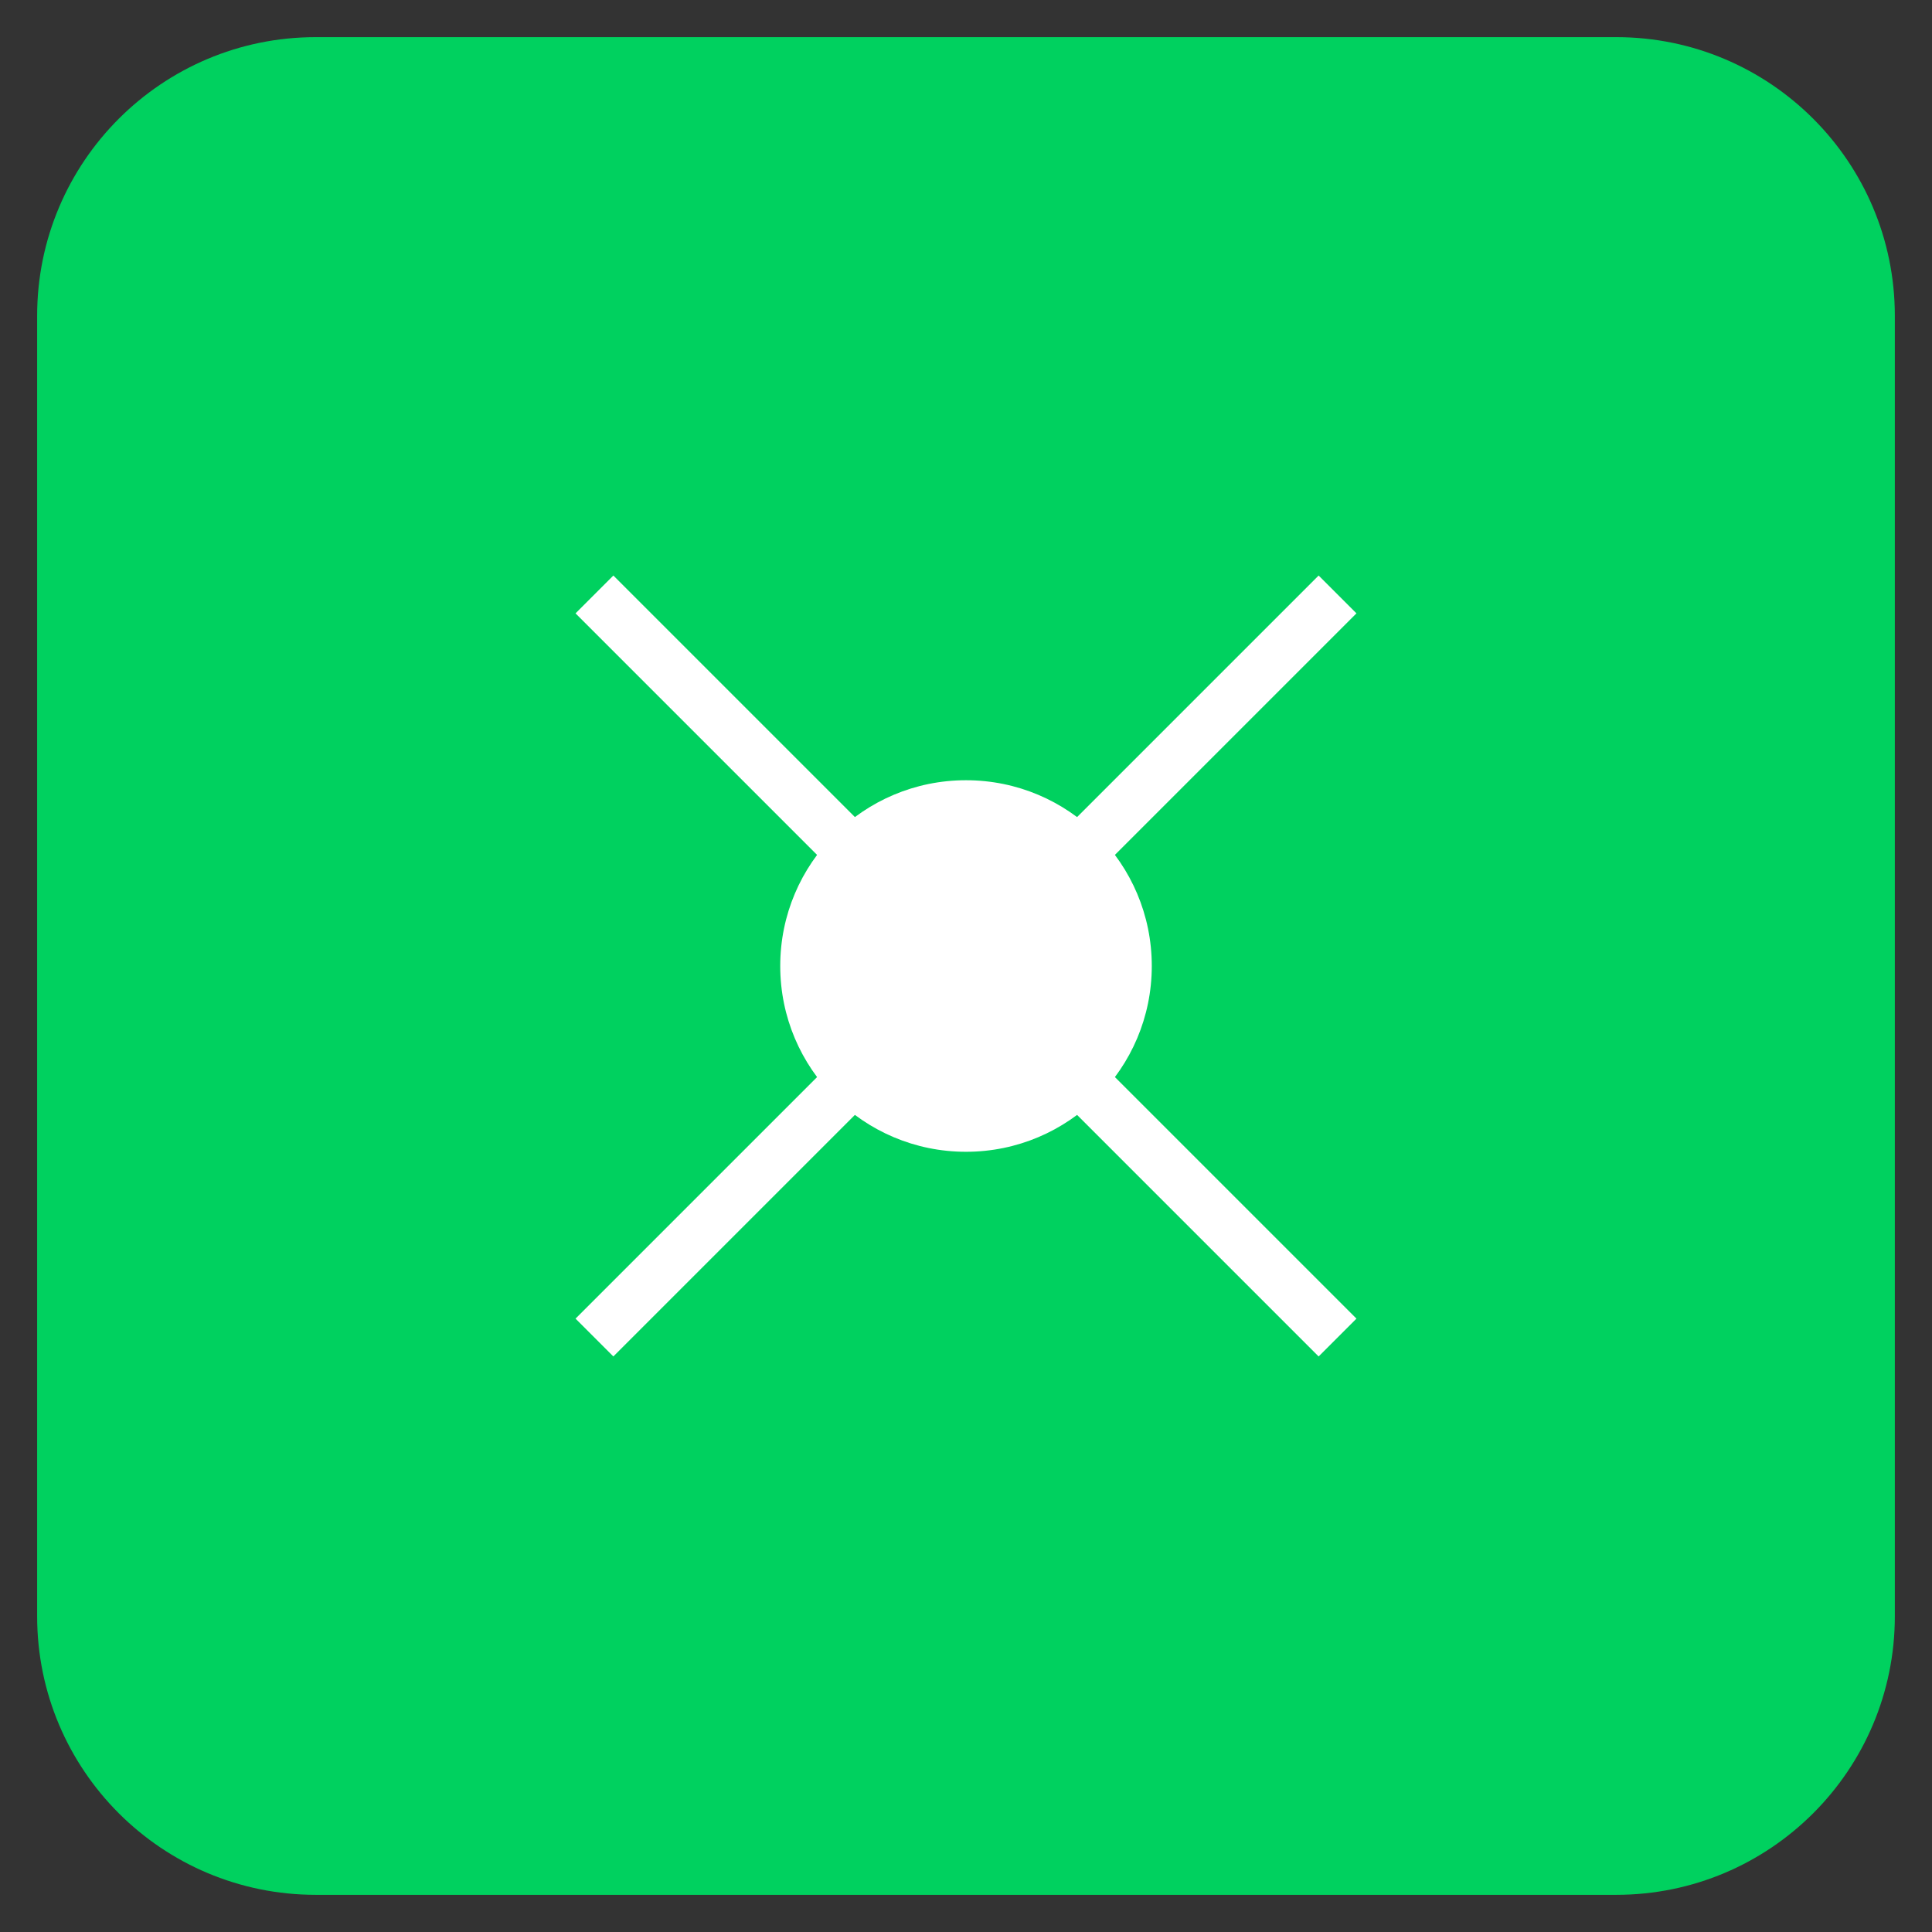 <?xml version="1.0" encoding="UTF-8"?>
<svg xmlns="http://www.w3.org/2000/svg" xmlns:xlink="http://www.w3.org/1999/xlink" width="149.76" height="149.76" viewBox="0 0 149.76 149.76">
<rect x="0" y="0" width="149.76" height="149.76" fill="#333333" stroke="none"/>
<path fill-rule="nonzero" fill="rgb(0%, 81.961%, 37.255%)" fill-opacity="1" d="M 24.48 146.879 L 125.281 146.879 C 137.211 146.879 146.879 137.211 146.879 125.281 L 146.879 24.48 C 146.879 12.551 137.211 2.879 125.281 2.879 L 24.48 2.879 C 12.551 2.879 2.879 12.551 2.879 24.48 L 2.879 125.281 C 2.879 137.211 12.551 146.879 24.48 146.879 Z M 24.48 146.879 "/>
<path fill-rule="nonzero" fill="rgb(100%, 100%, 100%)" fill-opacity="1" d="M 89.281 74.879 C 89.281 82.832 82.832 89.281 74.879 89.281 C 66.926 89.281 60.48 82.832 60.48 74.879 C 60.48 66.926 66.926 60.48 74.879 60.48 C 82.832 60.48 89.281 66.926 89.281 74.879 Z M 89.281 74.879 "/>
<path fill="none" stroke-width="2.88" stroke-linecap="butt" stroke-linejoin="miter" stroke="rgb(100%, 100%, 100%)" stroke-opacity="1" stroke-miterlimit="4" d="M 29.999 29.999 L 70 70 M 70 29.999 L 29.999 70 " transform="matrix(1.44, 0, 0, 1.44, 2.88, 2.88)"/>
</svg>
